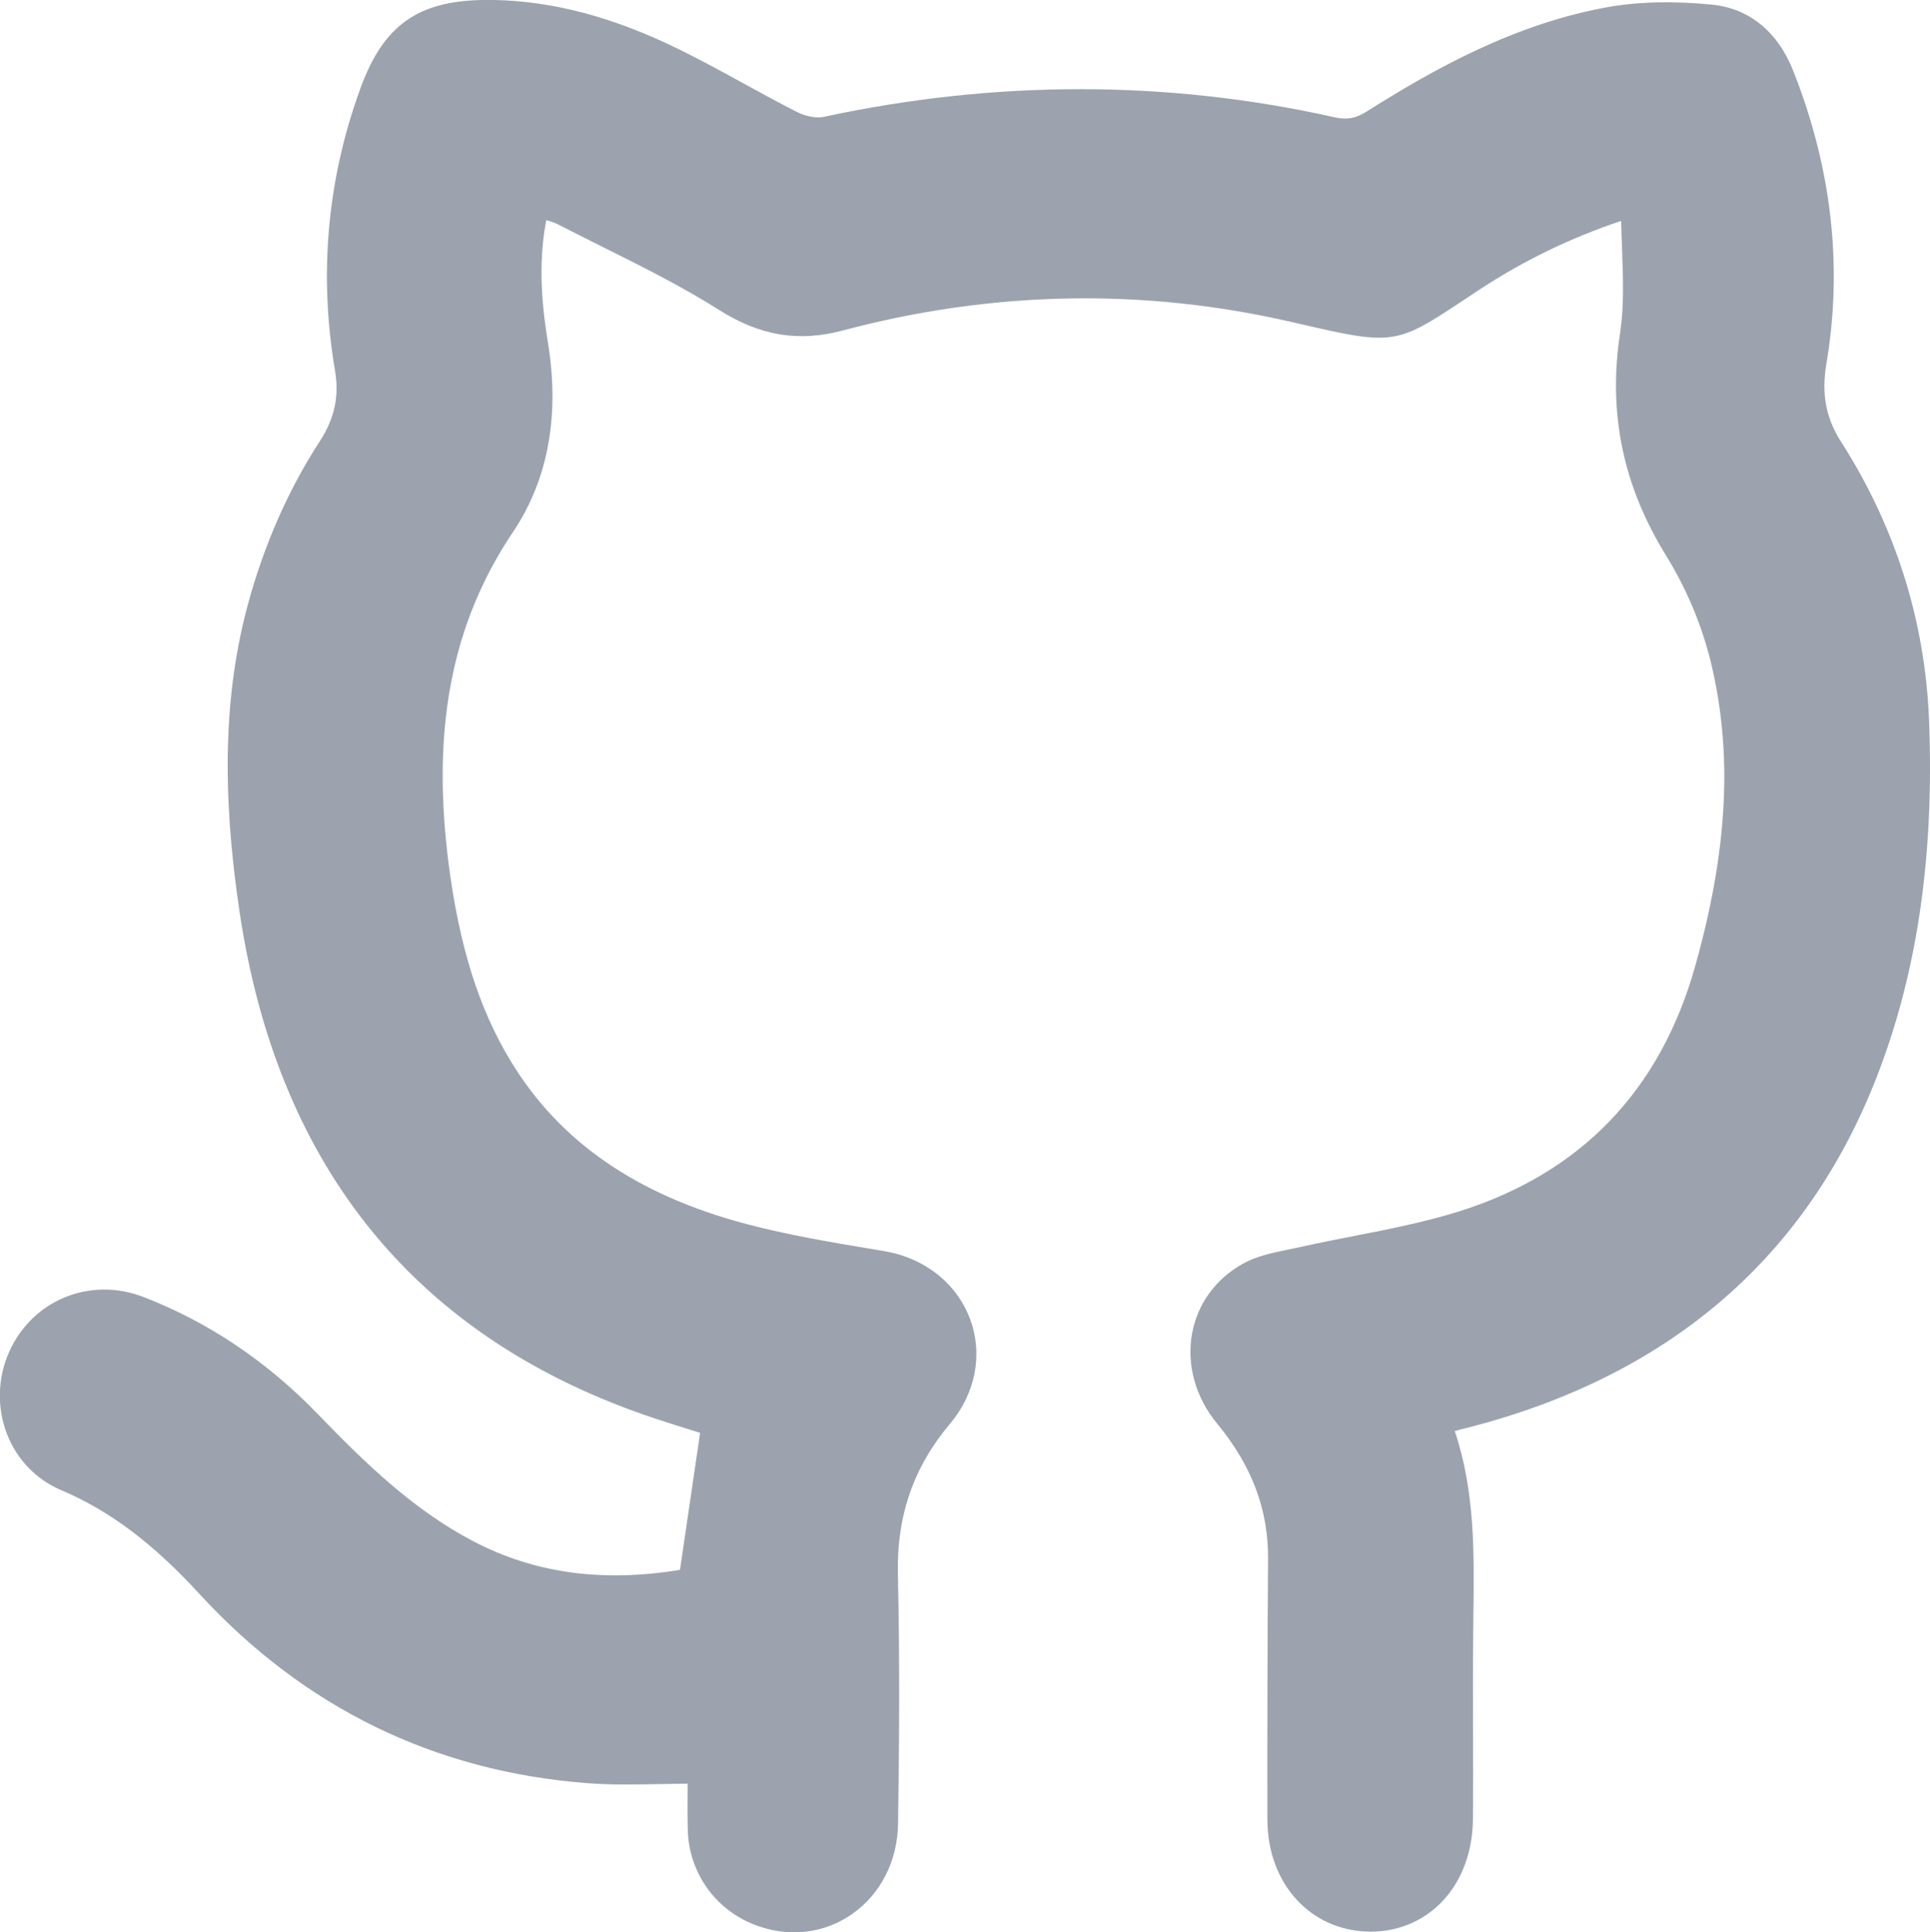 <?xml version="1.0" encoding="UTF-8"?><svg id="Layer_2" xmlns="http://www.w3.org/2000/svg" viewBox="0 0 195.67 195.86"><defs><style>.cls-1{fill:#9ca3af;stroke-width:0px;}</style></defs><g id="Layer_1-2"><path class="cls-1" d="M195.58,73.1c-.39-10.13-3.39-19.66-8.93-28.33-1.54-2.41-2-4.85-1.48-7.92,1.67-9.87.53-19.87-3.39-29.73-1.56-3.92-4.47-6.28-8.2-6.65-3.97-.39-7.54-.3-10.63.26-9.42,1.7-17.61,6.29-24.37,10.56-1.13.71-2.02.88-3.26.6-16.92-3.79-34.36-3.8-51.84-.04-.71.15-1.78-.05-2.66-.49-1.82-.92-3.64-1.92-5.41-2.89-2.48-1.36-5.05-2.77-7.67-4C61.09,1.36,54.92-.1,48.9,0c-6.57.12-10.02,2.6-12.32,8.85-3.4,9.25-4.28,18.9-2.62,28.69.45,2.65-.04,4.88-1.57,7.24-3.16,4.86-5.59,10.38-7.24,16.42-2.44,8.97-2.71,18.92-.85,31.31,3.91,26.06,18.11,43.32,42.2,51.3,1.34.44,2.68.86,3.87,1.23l.61.19-2.04,13.89c-7.89,1.29-14.74.34-20.92-2.88-6.15-3.21-11.02-7.97-15.87-12.98-5.11-5.28-11.02-9.25-17.58-11.79-5.41-2.1-11.28.28-13.64,5.55-1.18,2.64-1.26,5.68-.21,8.36,1.01,2.57,2.94,4.57,5.44,5.64,4.96,2.11,9.3,5.36,14.07,10.55,10.6,11.52,23.82,17.98,39.29,19.17,2.49.19,4.95.14,7.55.09.87-.02,1.75-.03,2.64-.04,0,.27,0,.54,0,.81,0,1.34-.02,2.61.02,3.91.13,4.42,2.91,8.22,7.09,9.7,1.22.43,2.46.65,3.68.65,2.09,0,4.12-.62,5.87-1.84,2.92-2.03,4.63-5.39,4.68-9.21.11-7.43.19-16.25-.02-25.28-.13-5.87,1.59-10.84,5.28-15.21,2.59-3.07,3.36-7.02,2.06-10.56-1.34-3.66-4.61-6.26-8.74-6.95l-1.07-.18c-4.26-.71-8.67-1.45-12.87-2.56-11.16-2.95-19-8.37-23.95-16.58-3.19-5.28-5.17-11.58-6.24-19.82-1.79-13.74.28-24.46,6.5-33.73,3.58-5.33,4.77-11.83,3.54-19.3-.79-4.81-.85-8.66-.16-12.32.45.12.84.24,1.18.42,1.52.78,3.05,1.54,4.58,2.31,3.94,1.96,8,3.99,11.74,6.35,4.19,2.65,8.07,3.29,12.56,2.1,15.21-4.05,30.56-4.33,45.64-.83l.45.1c9.68,2.25,10,2.2,16.78-2.3l1.63-1.08c4.53-2.98,9.26-5.27,14.42-7,.02.97.05,1.92.09,2.85.11,2.98.21,5.79-.2,8.51-1.24,8.11.29,15.5,4.68,22.59,2.04,3.3,3.6,7.01,4.51,10.73,2.25,9.25,1.75,19.07-1.59,30.91-3.55,12.59-11.61,20.94-23.94,24.81-3.45,1.08-7.11,1.8-10.64,2.49-1.85.36-3.77.74-5.64,1.16-.36.08-.73.16-1.1.23-1.55.32-3.15.65-4.56,1.44-2.74,1.55-4.56,4.05-5.11,7.05-.58,3.15.34,6.48,2.54,9.14,3.51,4.25,5.2,8.73,5.16,13.7-.06,8.28-.08,16.91-.07,26.38,0,6.56,4.38,11.35,10.4,11.41.03,0,.07,0,.1,0,2.86,0,5.47-1.14,7.36-3.2s2.95-4.96,2.98-8.14c.03-3.11.02-6.22.01-9.33,0-3.18-.02-6.36.02-9.55l.02-1.93c.08-6.14.17-12.48-1.89-18.59.34-.1.68-.18,1.03-.27l.29-.07c20.03-5.14,33.85-16.79,41.09-34.62,4.36-10.74,6.22-22.84,5.68-36.97Z"/></g></svg>